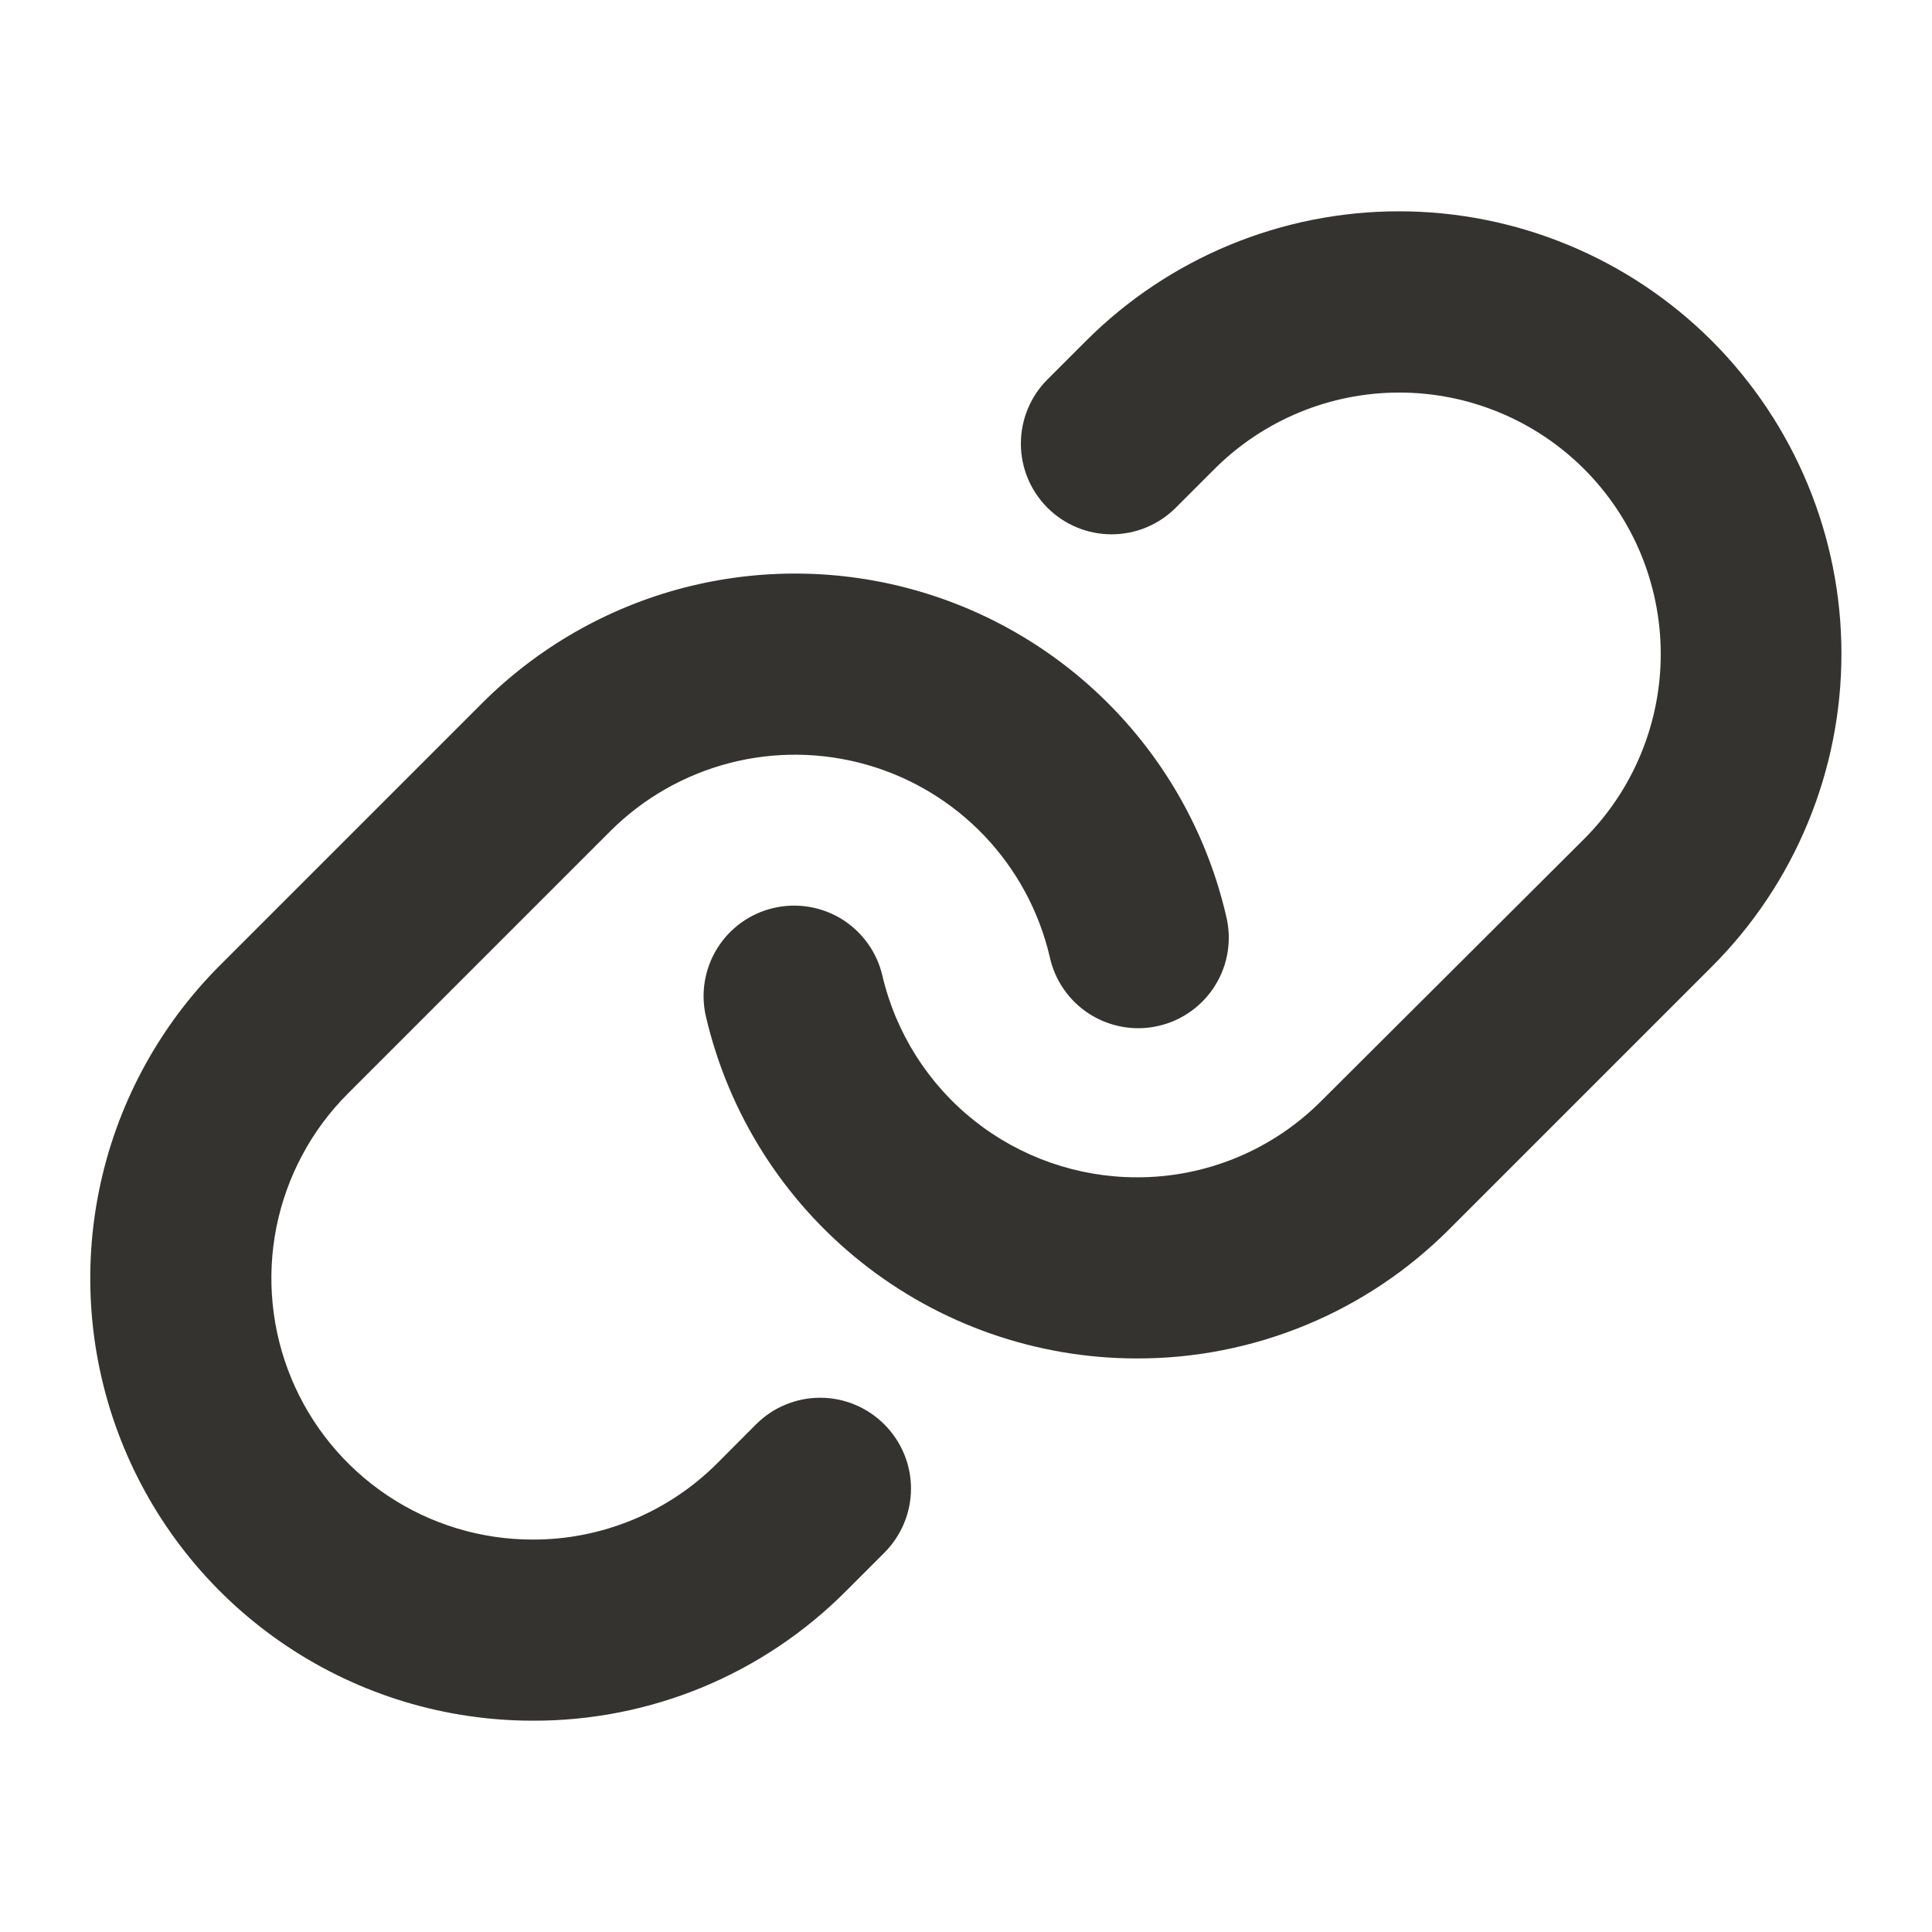 <svg width="32" height="32" viewBox="0 0 32 32" fill="none" xmlns="http://www.w3.org/2000/svg">
<path d="M14.648 23.593C14.787 23.732 14.898 23.898 14.974 24.08C15.05 24.262 15.089 24.458 15.089 24.655C15.089 24.852 15.05 25.048 14.974 25.23C14.898 25.413 14.787 25.578 14.648 25.718L14.008 26.358C13.328 27.039 12.52 27.58 11.631 27.948C10.741 28.315 9.788 28.503 8.825 28.5C7.375 28.5 5.958 28.071 4.753 27.266C3.547 26.461 2.608 25.316 2.053 23.977C1.498 22.638 1.353 21.164 1.636 19.742C1.919 18.321 2.617 17.015 3.642 15.99L7.986 11.646C8.91 10.723 10.064 10.062 11.329 9.734C12.594 9.407 13.923 9.423 15.179 9.781C16.436 10.139 17.574 10.827 18.475 11.773C19.376 12.718 20.009 13.888 20.306 15.16C20.355 15.354 20.366 15.555 20.336 15.752C20.307 15.95 20.238 16.139 20.134 16.31C20.031 16.48 19.894 16.628 19.732 16.745C19.571 16.863 19.387 16.946 19.193 16.991C18.998 17.037 18.797 17.043 18.6 17.009C18.403 16.975 18.215 16.903 18.047 16.796C17.878 16.688 17.733 16.549 17.62 16.385C17.506 16.221 17.426 16.035 17.385 15.84C17.208 15.089 16.834 14.399 16.302 13.841C15.769 13.283 15.097 12.877 14.355 12.666C13.613 12.455 12.828 12.445 12.081 12.639C11.335 12.833 10.653 13.222 10.107 13.768L5.764 18.111C5.158 18.716 4.746 19.487 4.578 20.327C4.411 21.166 4.497 22.036 4.824 22.827C5.151 23.618 5.706 24.294 6.417 24.77C7.129 25.246 7.965 25.5 8.821 25.5C9.39 25.502 9.953 25.39 10.479 25.173C11.004 24.955 11.481 24.636 11.883 24.233L12.521 23.593C12.661 23.453 12.826 23.341 13.009 23.266C13.191 23.19 13.387 23.151 13.584 23.151C13.782 23.151 13.977 23.19 14.16 23.266C14.342 23.341 14.508 23.453 14.648 23.593ZM28.354 5.646C26.979 4.272 25.114 3.5 23.171 3.5C21.227 3.5 19.362 4.272 17.988 5.646L17.349 6.285C17.067 6.567 16.909 6.949 16.909 7.348C16.909 7.746 17.067 8.128 17.349 8.41C17.631 8.692 18.013 8.85 18.411 8.85C18.81 8.85 19.192 8.692 19.474 8.41L20.114 7.77C20.926 6.958 22.028 6.502 23.176 6.502C24.325 6.502 25.427 6.958 26.239 7.77C27.051 8.582 27.507 9.684 27.507 10.833C27.507 11.981 27.051 13.083 26.239 13.895L21.887 18.233C21.486 18.636 21.009 18.956 20.484 19.173C19.958 19.391 19.395 19.502 18.826 19.5C17.851 19.499 16.904 19.169 16.139 18.563C15.375 17.957 14.838 17.11 14.615 16.16C14.525 15.773 14.284 15.437 13.947 15.226C13.609 15.016 13.201 14.949 12.814 15.039C12.426 15.129 12.09 15.369 11.88 15.707C11.67 16.045 11.602 16.453 11.693 16.84C12.069 18.449 12.978 19.883 14.271 20.91C15.565 21.938 17.168 22.498 18.82 22.5H18.826C19.789 22.503 20.743 22.314 21.633 21.946C22.523 21.578 23.331 21.036 24.01 20.354L28.354 16.01C29.034 15.33 29.574 14.522 29.942 13.633C30.311 12.743 30.5 11.791 30.5 10.828C30.5 9.866 30.311 8.913 29.942 8.024C29.574 7.135 29.034 6.327 28.354 5.646Z" fill="#343330"/>
</svg>
